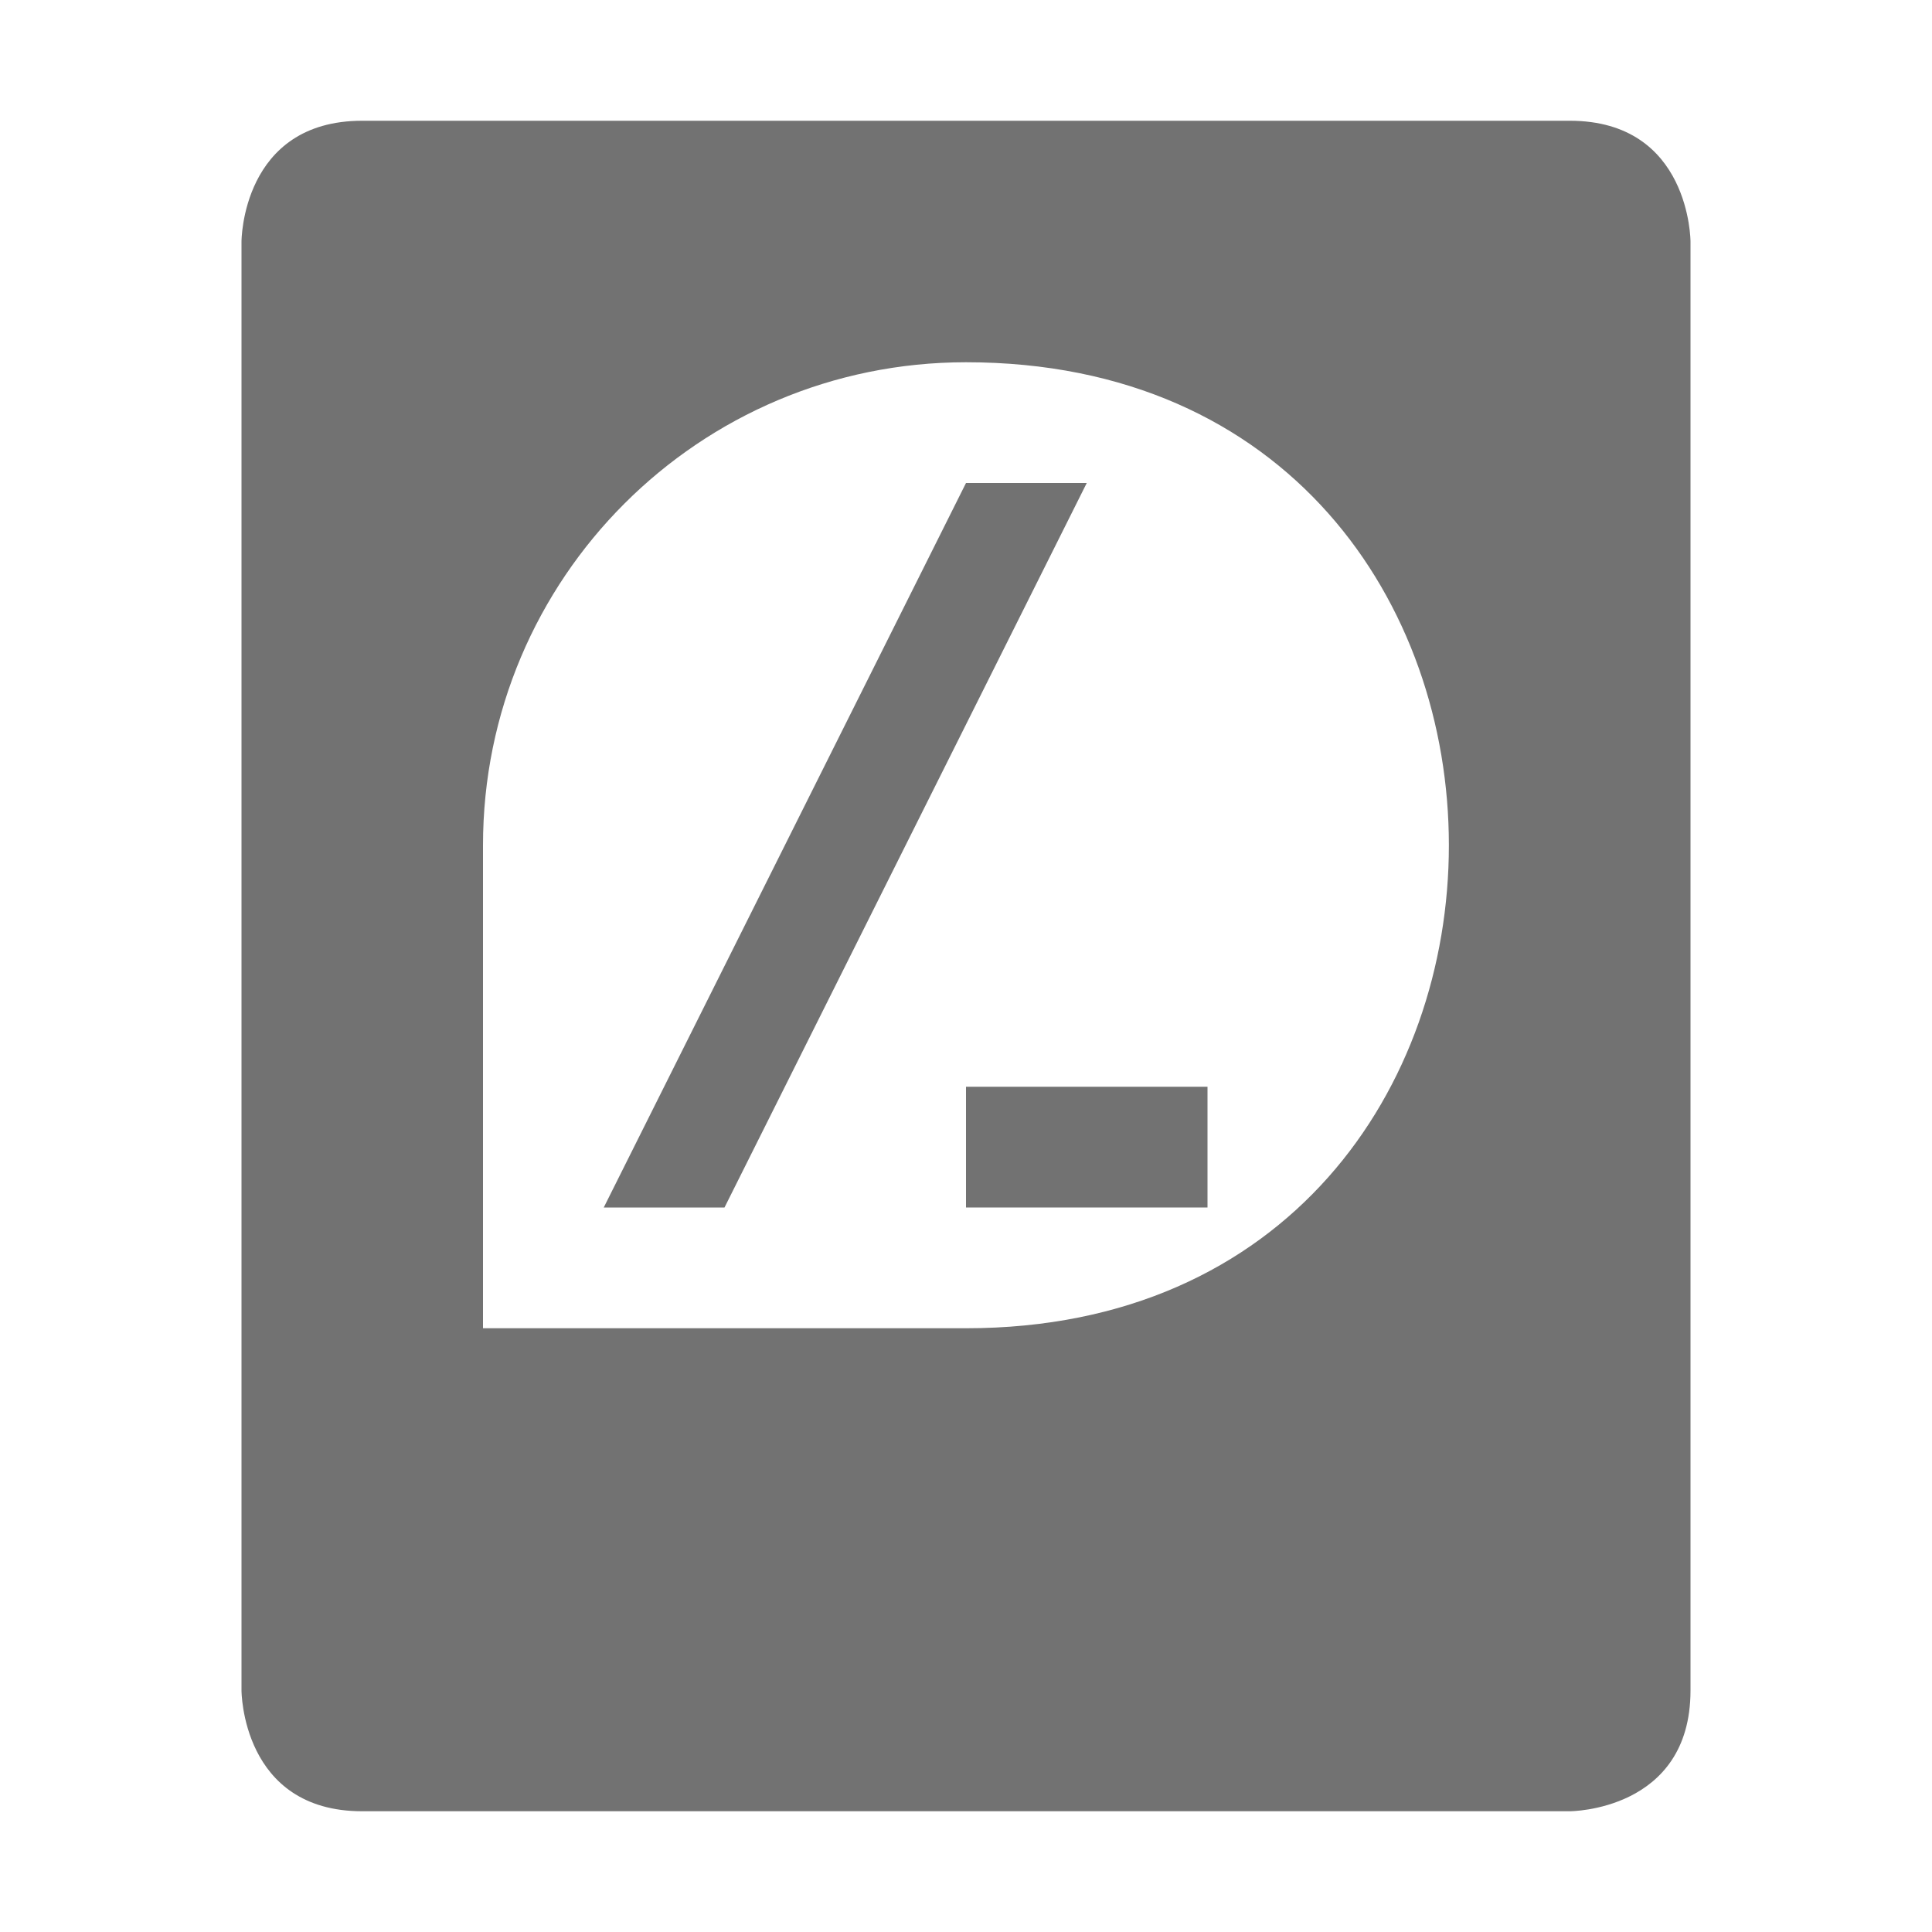 <?xml version="1.0" encoding="UTF-8"?>
<svg xmlns="http://www.w3.org/2000/svg" xmlns:xlink="http://www.w3.org/1999/xlink" width="16" height="16" viewBox="0 0 16 16">
<path fill-rule="nonzero" fill="rgb(44.706%, 44.706%, 44.706%)" fill-opacity="1" d="M 3 1 C 2 1 2 2 2 2 L 2 14 C 2 14 2 15 3 15 L 13 15 C 13 15 14 15 14 14 L 14 2 C 14 2 14 1 13 1 Z M 8 3 C 13.332 3 13.332 11 8 11 L 4 11 L 4 7 C 4 4.789 5.789 3 8 3 Z M 8 3 "/>
<path fill-rule="nonzero" fill="rgb(44.706%, 44.706%, 44.706%)" fill-opacity="1" d="M 8 4 L 5 10 L 6 10 L 9 4 Z M 8 4 "/>
<path fill-rule="nonzero" fill="rgb(44.706%, 44.706%, 44.706%)" fill-opacity="1" d="M 8 9 L 10 9 L 10 10 L 8 10 Z M 8 9 "/>
</svg>
